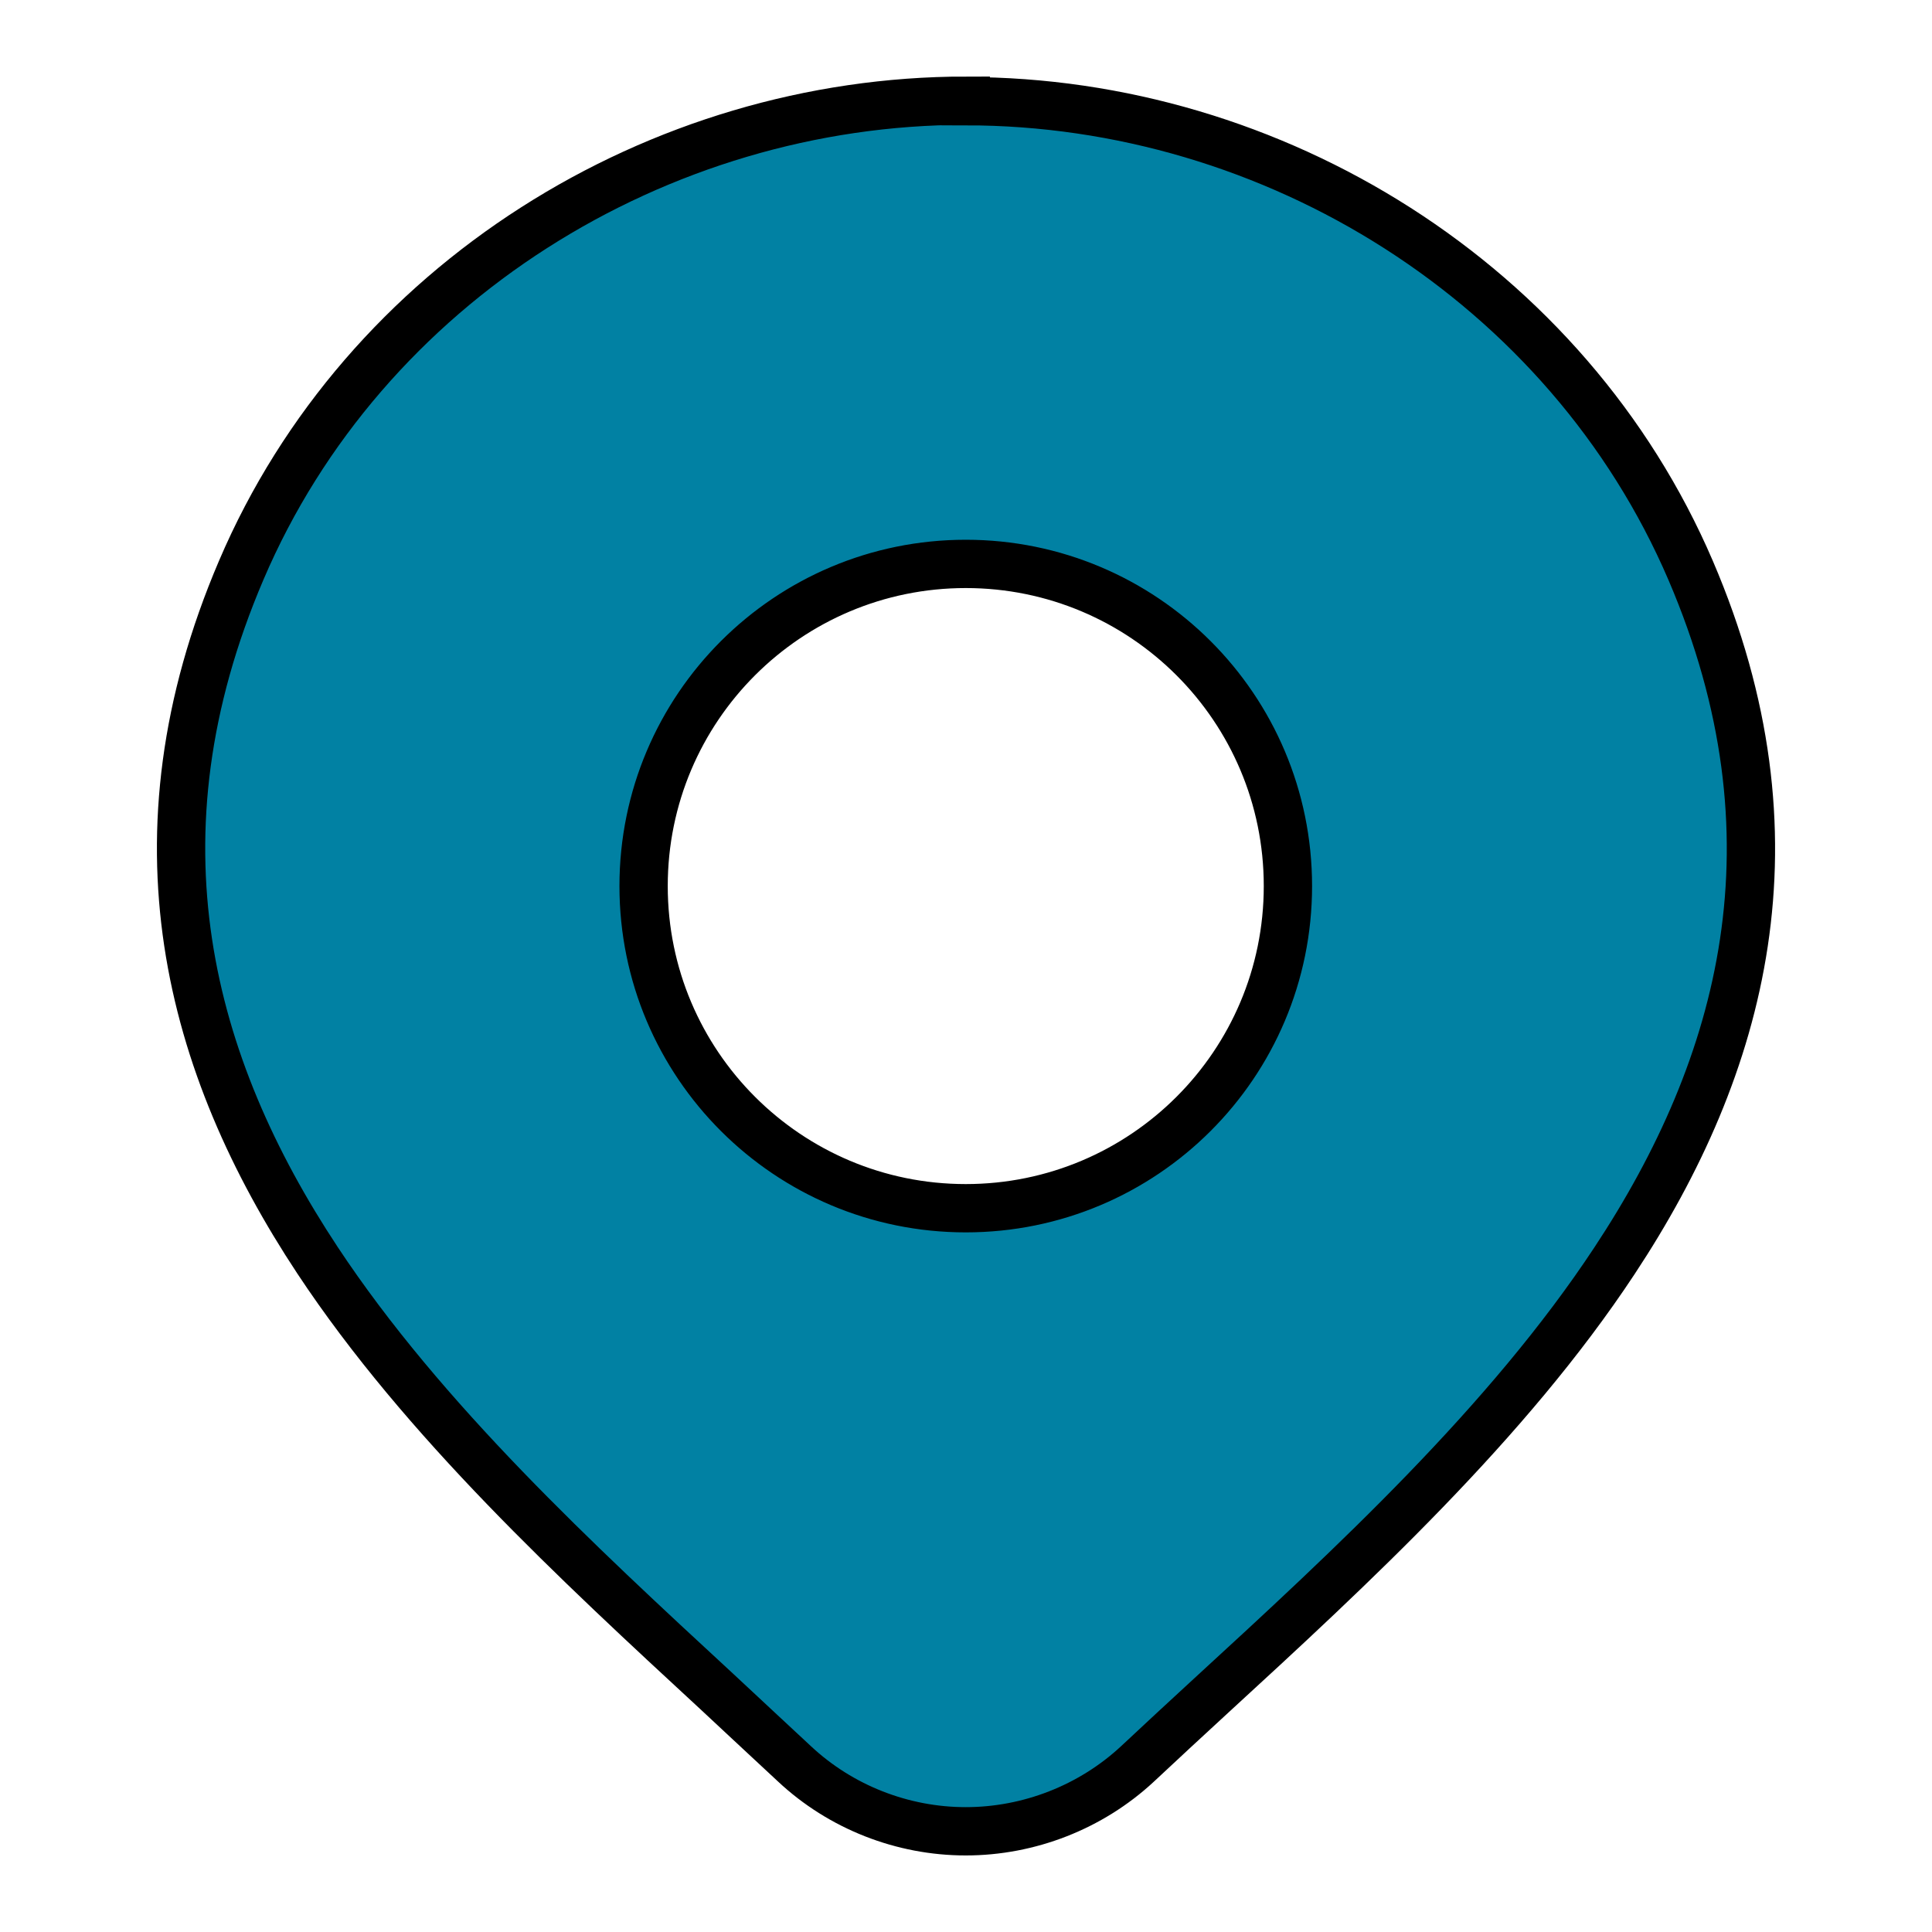 <svg width="40" height="40" viewBox="0 0 40 40" fill="none" xmlns="http://www.w3.org/2000/svg">
<path fill-rule="evenodd" clip-rule="evenodd" d="M19.995 2.085C13.625 2.085 7.535 5.855 4.995 11.805C2.625 17.345 3.905 22.055 6.575 26.095C8.765 29.405 11.955 32.355 14.845 35.025C15.395 35.535 15.925 36.035 16.445 36.515C17.405 37.415 18.685 37.915 19.995 37.915C21.305 37.915 22.585 37.415 23.545 36.525C24.035 36.065 24.545 35.595 25.055 35.125C27.975 32.445 31.215 29.455 33.425 26.105C36.095 22.065 37.375 17.345 35.005 11.815C32.455 5.865 26.375 2.095 19.995 2.095V2.085ZM19.995 11.675C16.315 11.675 13.325 14.655 13.325 18.345C13.325 22.035 16.315 25.015 19.995 25.015C23.675 25.015 26.665 22.035 26.665 18.345C26.665 14.655 23.675 11.675 19.995 11.675Z" fill="#0181A3" stroke="black"/>
</svg>
